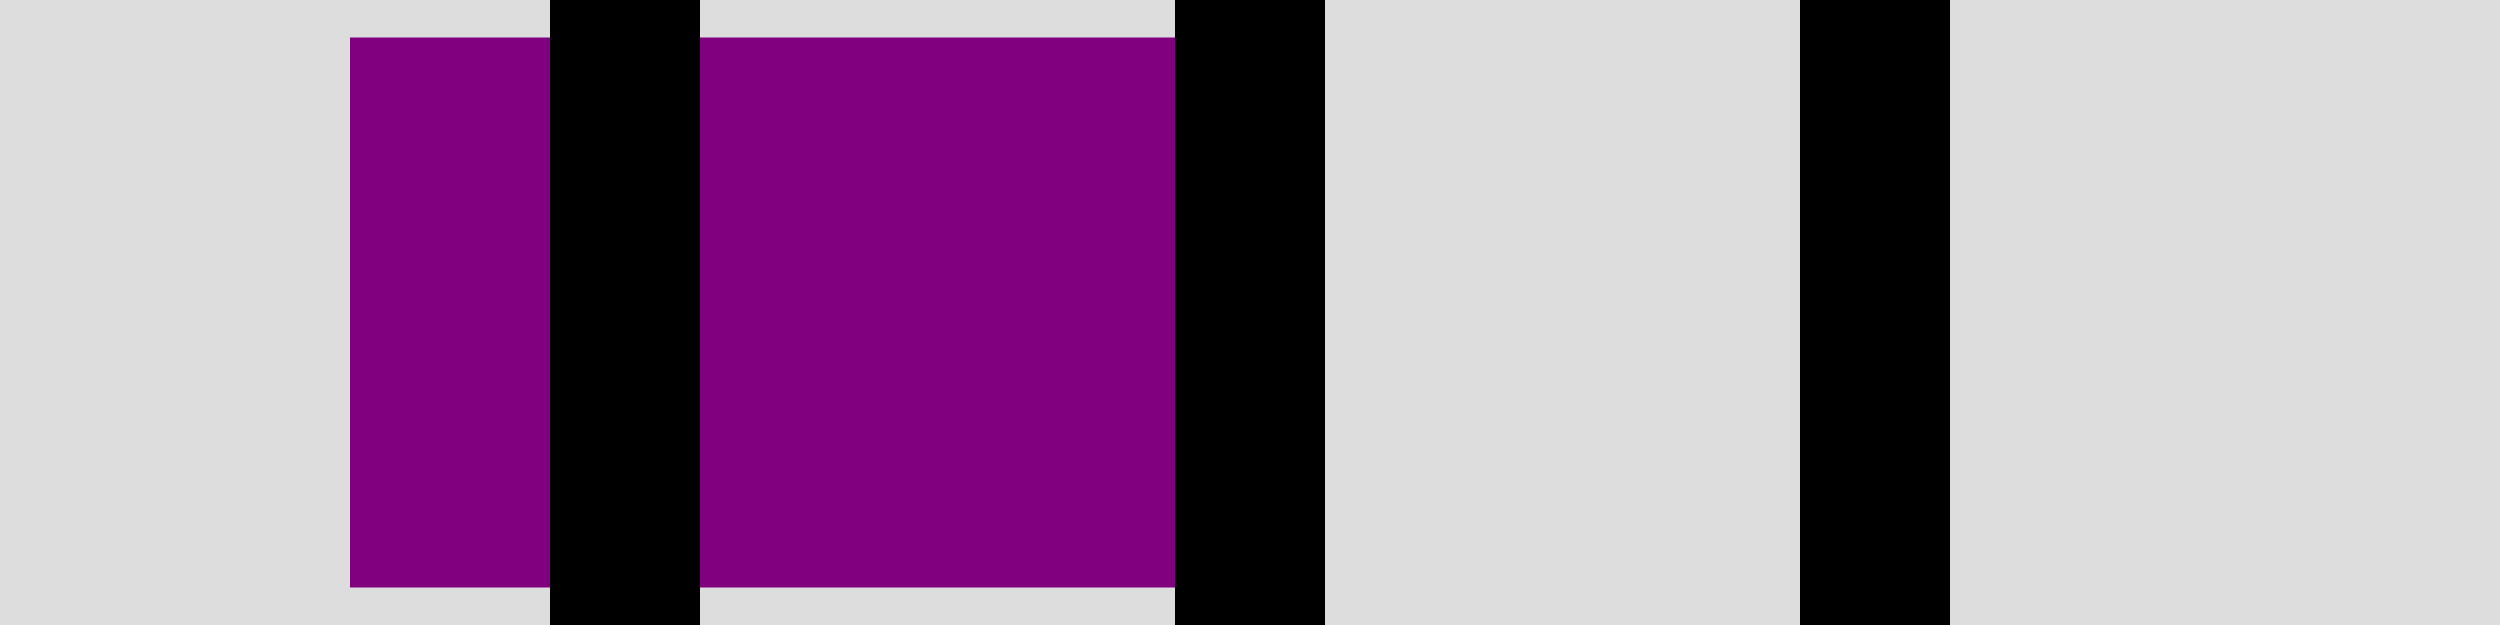 <?xml version="1.0" standalone="no"?>
<!DOCTYPE svg PUBLIC "-//W3C//DTD SVG 1.1//EN" "http://www.w3.org/Graphics/SVG/1.1/DTD/svg11.dtd">

<svg viewBox="0 0 100 25" style="additional:styling" width="100%" height="100%" 
  xmlns="http://www.w3.org/2000/svg"
  xmlns:xlink="http://www.w3.org/1999/xlink">


<rect x="0" y="0" width="100" height="25" fill="#ddd" stroke-width="0"/>
<defs>
<clipPath id="minichart-1">
<rect width="100" height="25"/>
</clipPath>
</defs>
<g clip-path="url(#minichart-1)">
<rect x="12.5" y="0" height="25" width="37.5" style="fill:purple; stroke-width:3; stroke:#ddd"/>
<line x1="50.0" x2="50.0" y1="0" y2="25" stroke="black" stroke-width="6"/>
<line x1="75.0" x2="75.0" y1="0" y2="25" stroke="black" stroke-width="6"/>
<line x1="25.0" x2="25.0" y1="0" y2="25" stroke="black" stroke-width="6"/>
</g>

</svg>